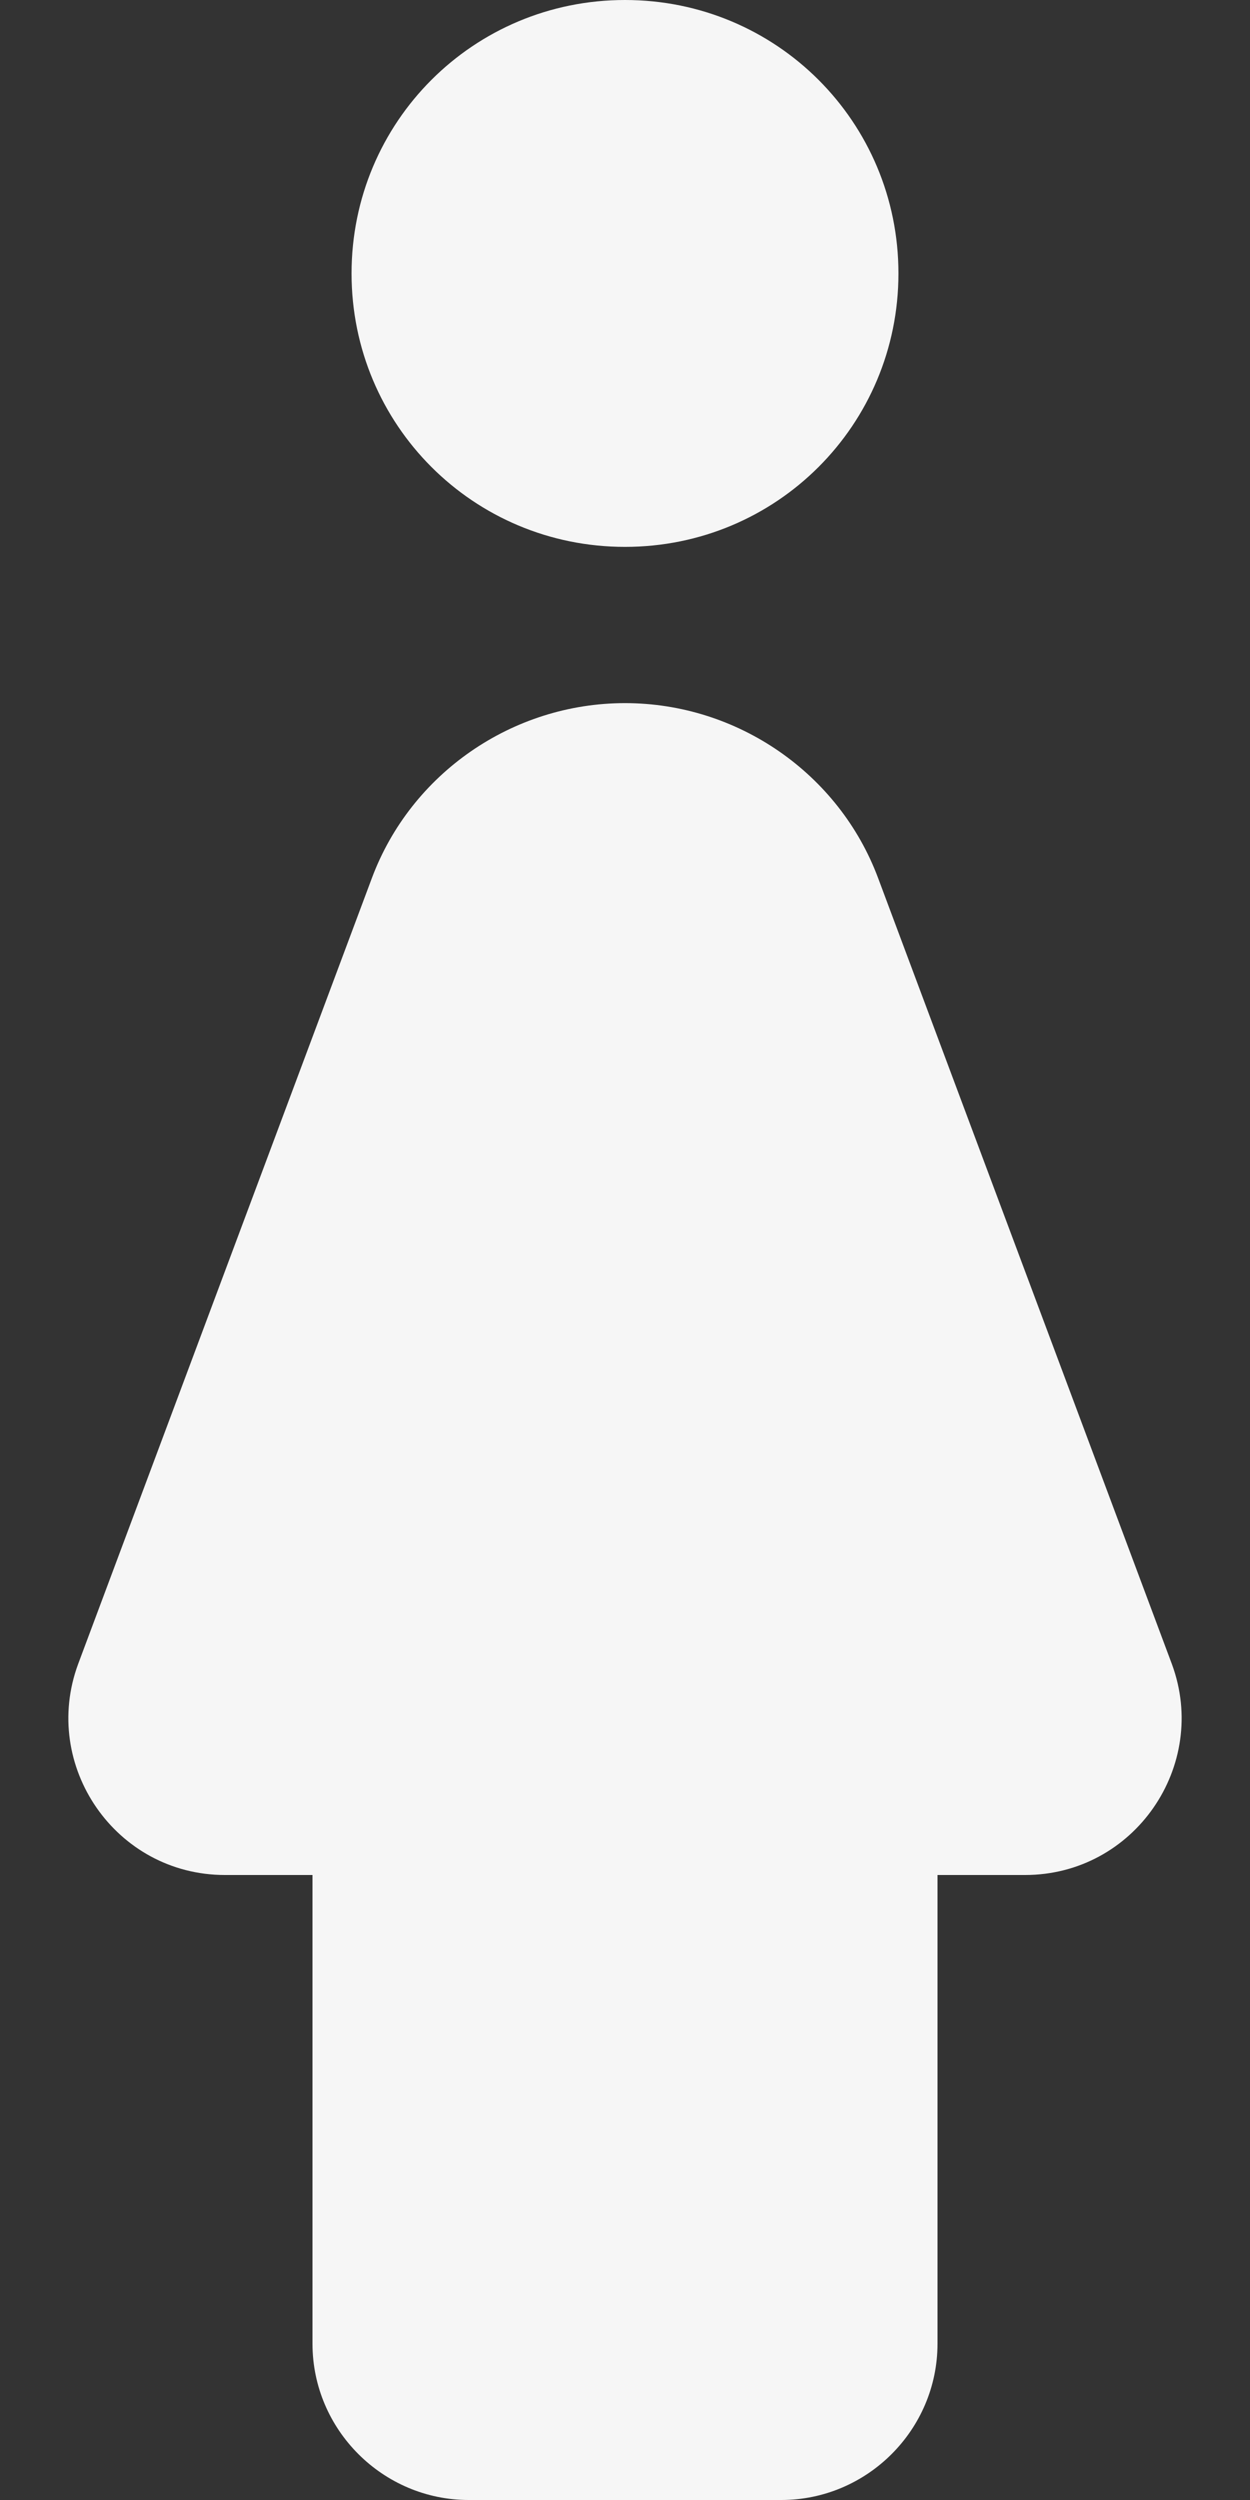 <svg width="8" height="16" viewBox="0 0 8 16" fill="none" xmlns="http://www.w3.org/2000/svg">
<rect x="0" y="0" width="8" height="16" fill="#333333" stroke="none"/>
<path d="M4 3.5C4.97 3.5 5.75 2.72 5.75 1.75C5.75 0.78 4.97 0 4 0C3.03 0 2.25 0.78 2.25 1.75C2.25 2.72 3.03 3.5 4 3.5ZM6 12V15C6 15.55 5.55 16 5 16H3C2.45 16 2 15.55 2 15V12H1.44C0.74 12 0.26 11.3 0.5 10.65L2.38 5.62C2.63 4.95 3.28 4.5 4 4.5C4.72 4.5 5.37 4.95 5.62 5.62L7.5 10.65C7.74 11.3 7.26 12 6.56 12H6Z" fill="#F6F6F6"/>
</svg>
